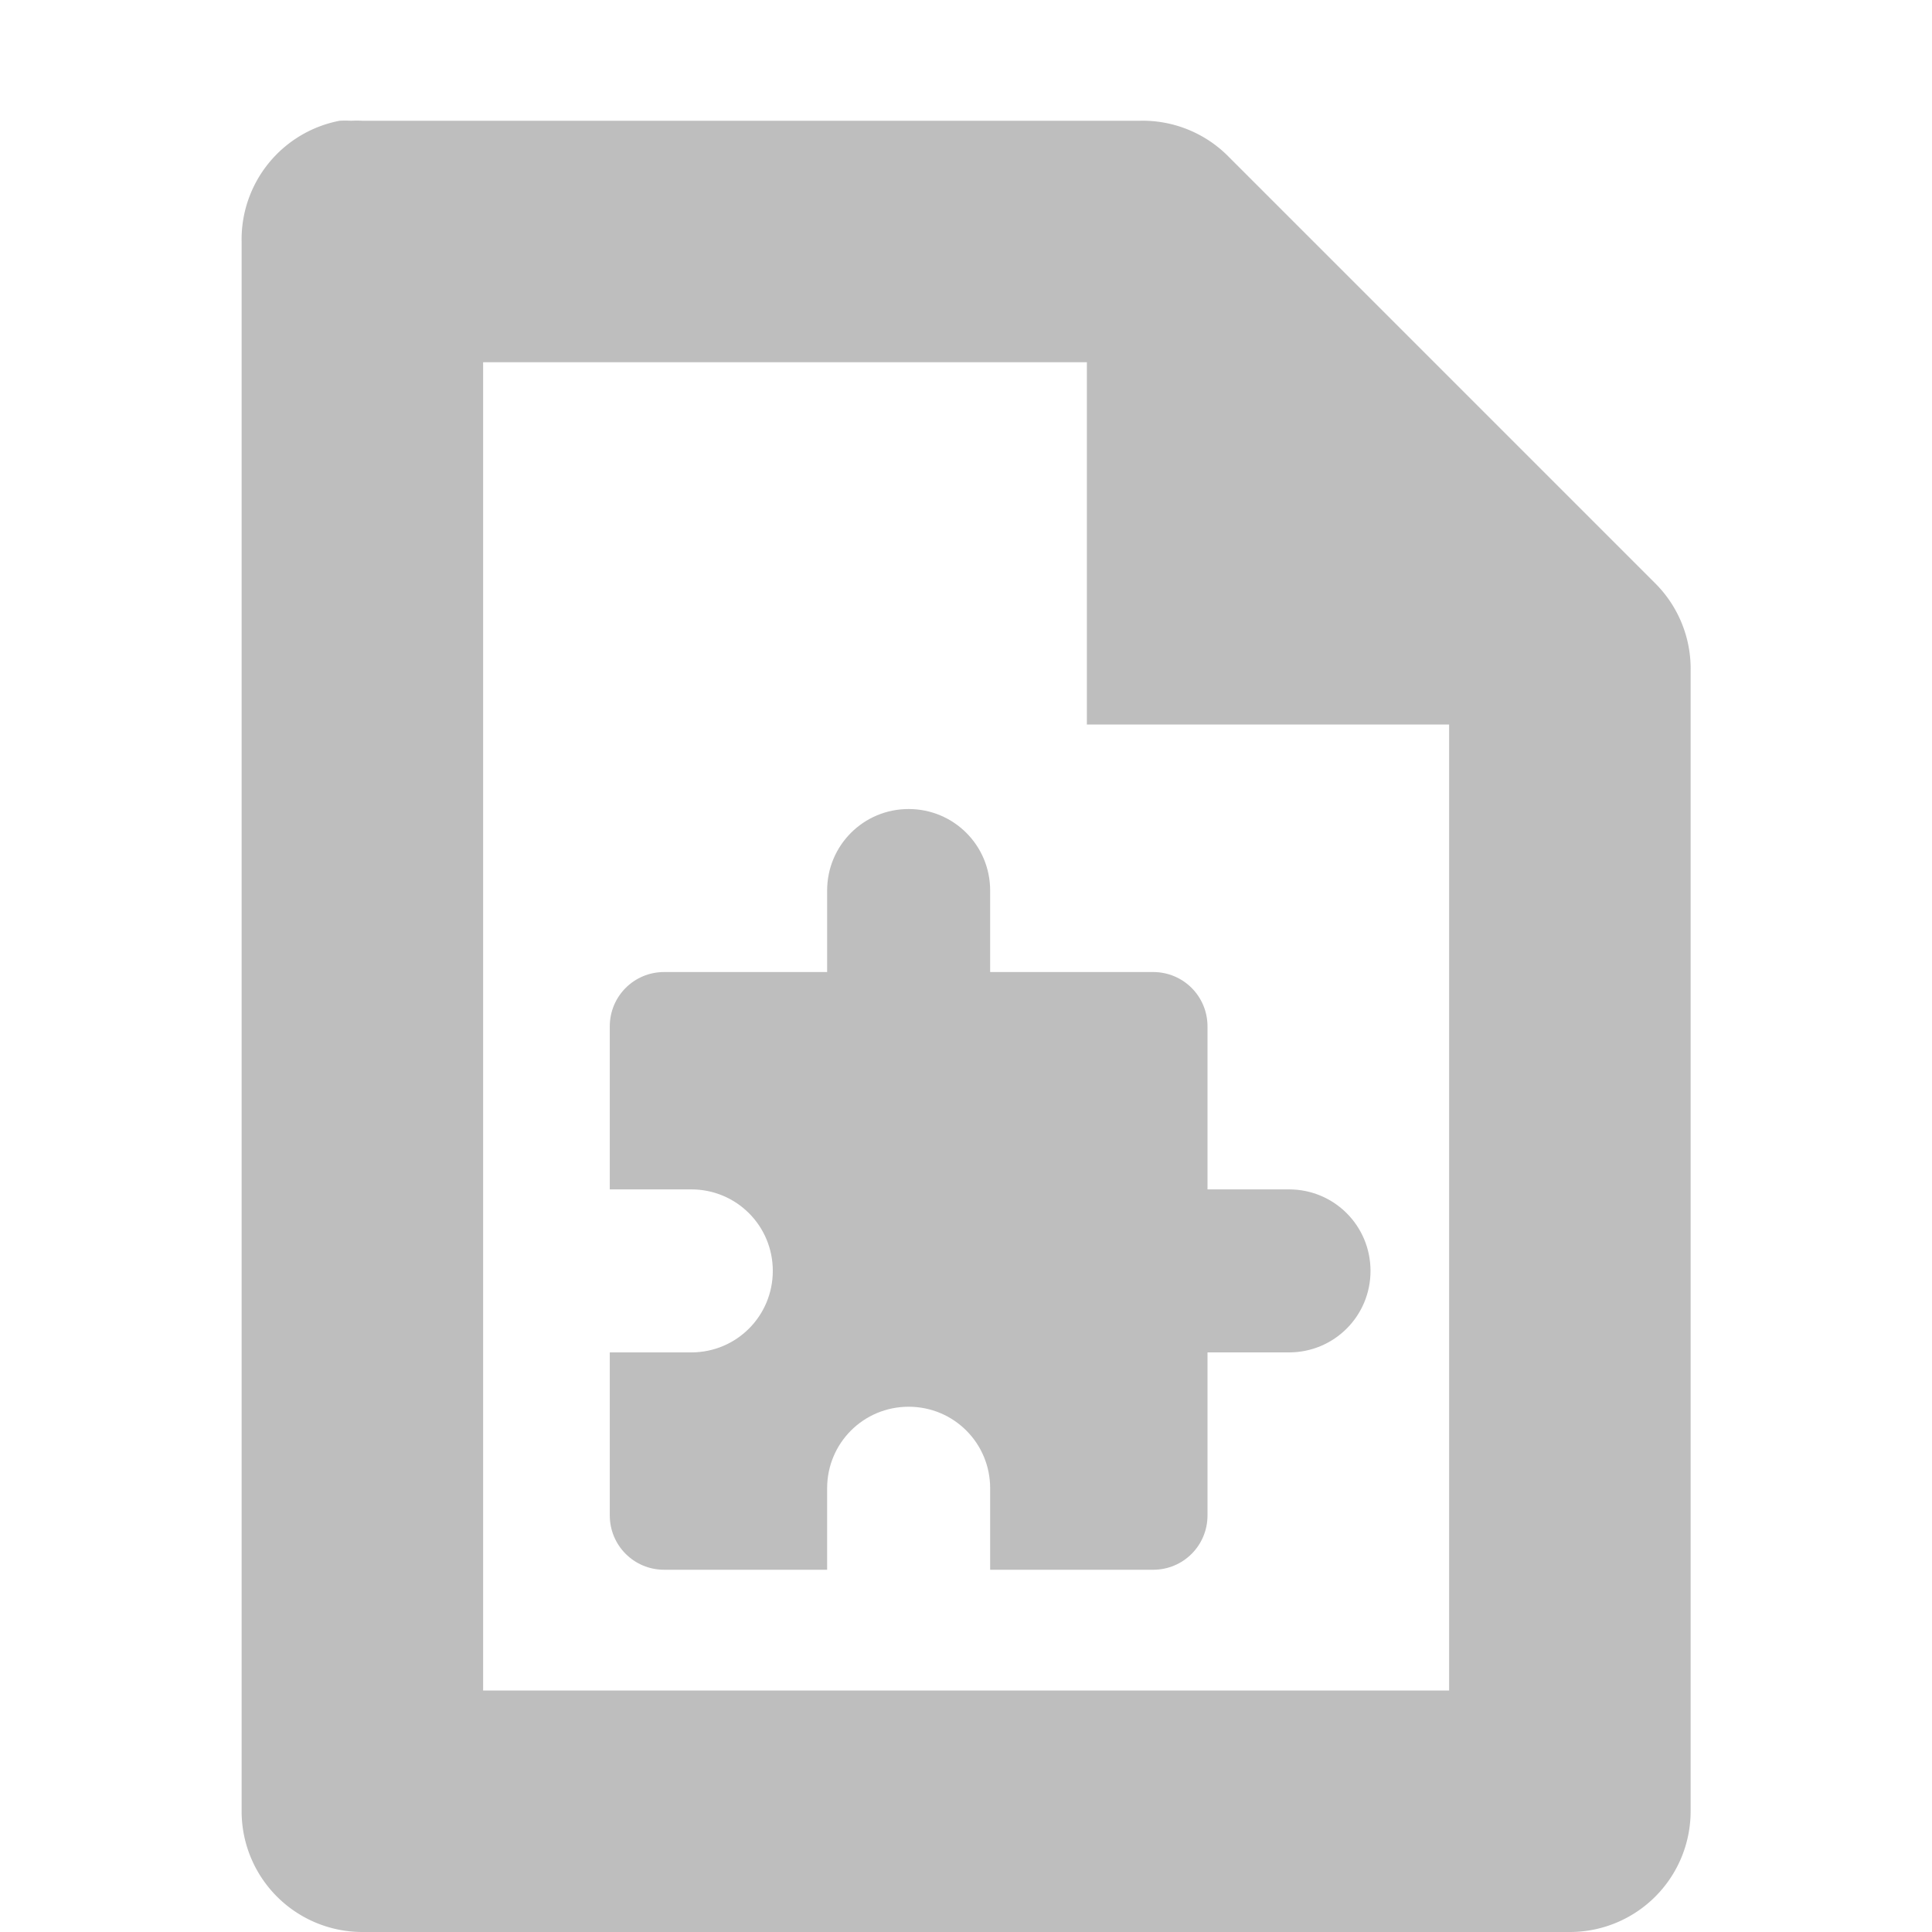 <svg height="16" width="16" xmlns="http://www.w3.org/2000/svg"><g fill="#bebebe" transform="translate(-462 -300)"><path d="m464.813 301a1 1 0 0 0 -.812 1v13a1 1 0 0 0 1 1h10a1 1 0 0 0 1-1v-9.438a1 1 0 0 0 -.281-.719l-3.562-3.562a1 1 0 0 0 -.719-.281h-6.438a1 1 0 0 0 -.094 0 1 1 0 0 0 -.094 0zm1.188 2h5v3h3v8h-8z"/><path d="m607.5 322c-.831 0-1.5.669-1.5 1.5v1.5h-3c-.554 0-1 .446-1 1v3h1.5c.831 0 1.5.669 1.5 1.5s-.669 1.5-1.5 1.5h-1.5v3c0 .554.446 1 1 1h3v-1.5c0-.831.669-1.5 1.5-1.5s1.5.669 1.5 1.5v1.5h3c.554 0 1-.446 1-1v-3h1.5c.831 0 1.5-.669 1.5-1.5s-.669-1.5-1.5-1.5h-1.5v-3c0-.554-.446-1-1-1h-3v-1.5c0-.831-.669-1.5-1.5-1.5z" transform="matrix(.45 0 0 .45 196.15 161.8)"/></g></svg>